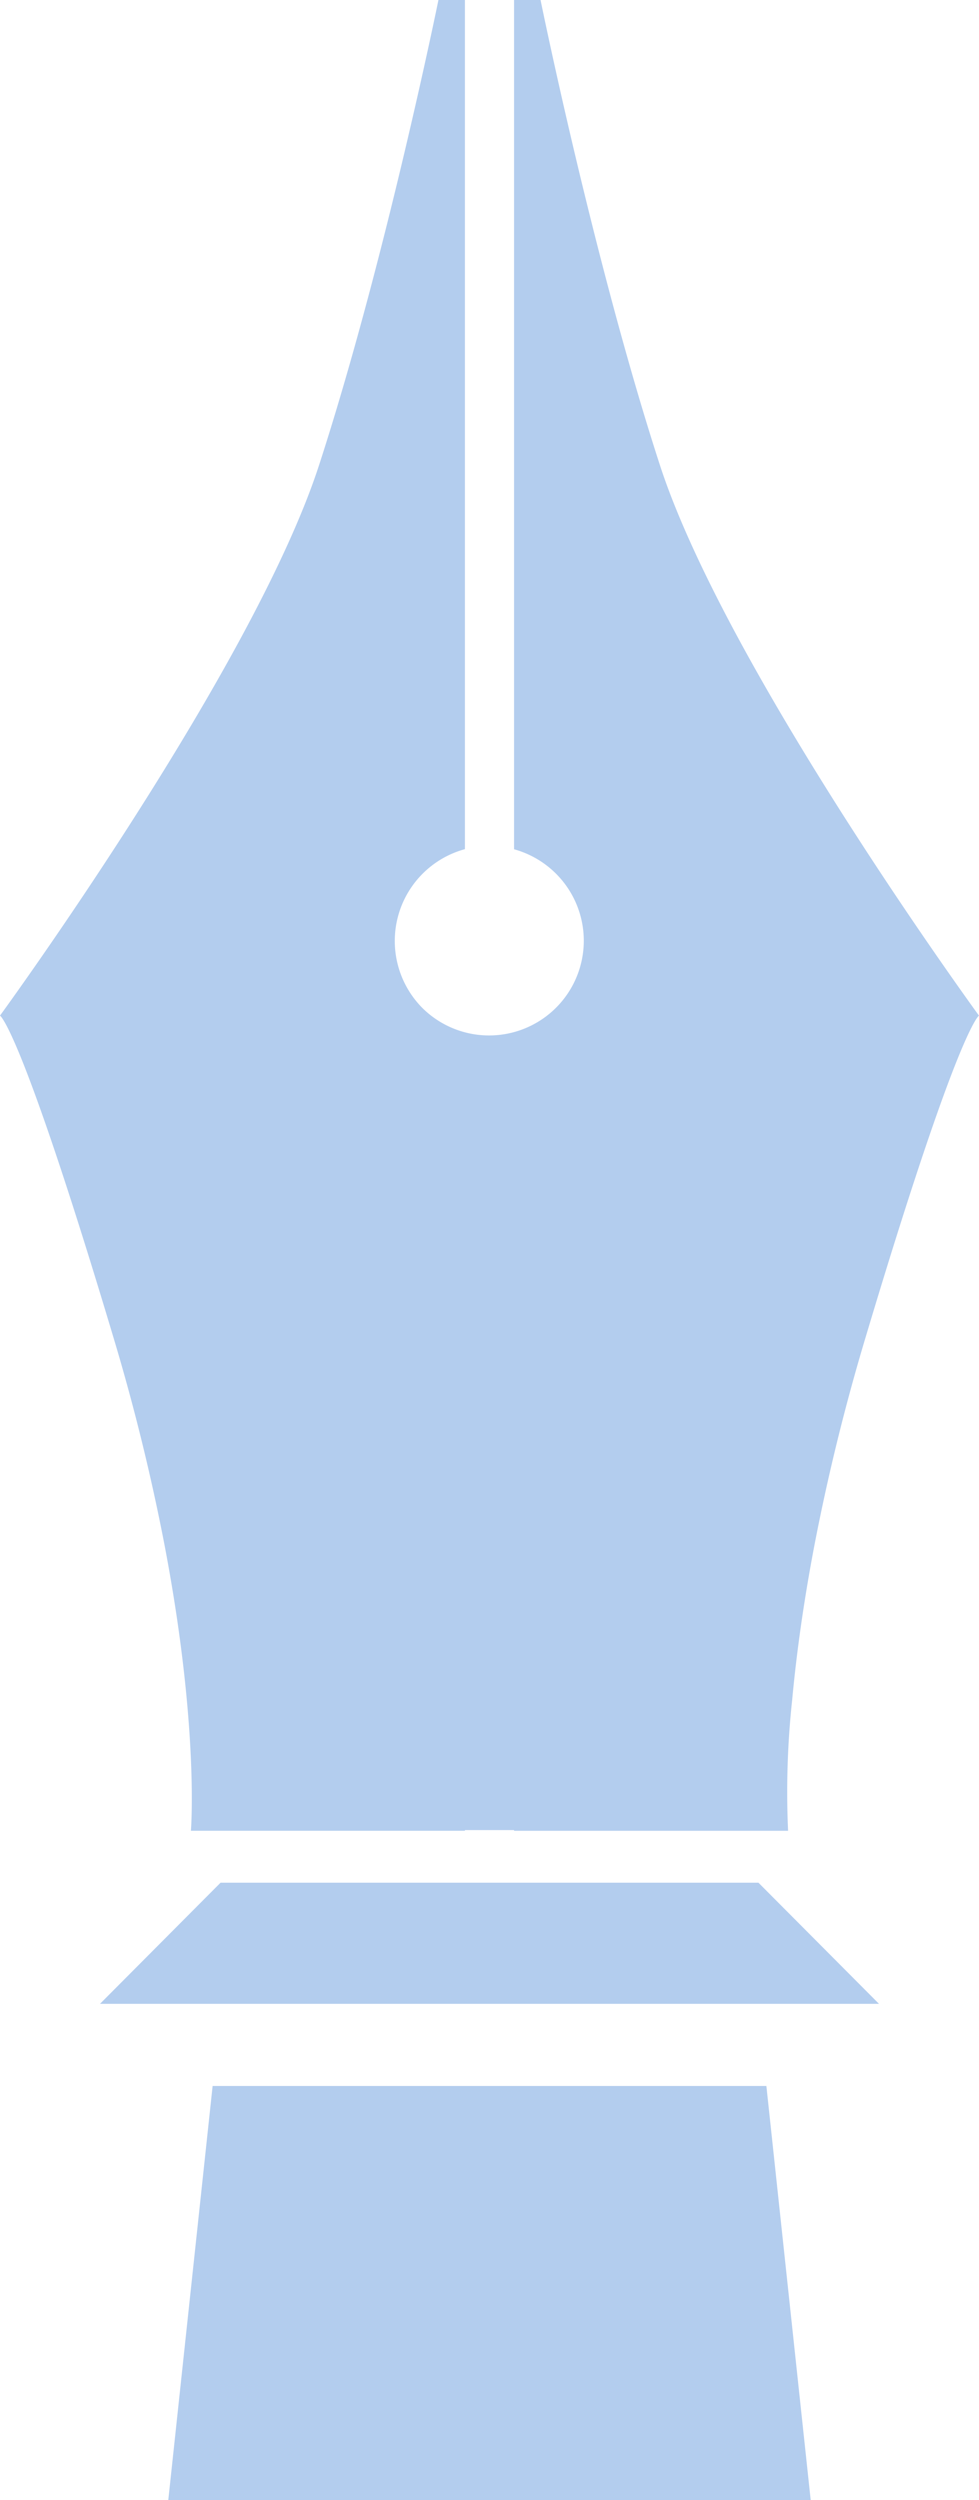 <svg xmlns="http://www.w3.org/2000/svg" width="156.977" height="400.81" viewBox="0 0 156.977 400.81"><defs><style>.a{fill:#689dde;opacity:0.5;mix-blend-mode:multiply;isolation:isolate;}</style></defs><path class="a" d="M129.992,400.81H26.983l7.109-66.391h88.793l7.106,66.391Zm10.948-79.561H16.035L35.364,301.83h86.25l19.324,19.417Zm-66.39-27.742H30.611c.006-.069.6-7.418-.655-20.973-.73-7.893-1.937-16.272-3.588-24.907a339.47,339.47,0,0,0-8.222-33.356C10.462,188.586,5.937,175.965,3.495,169.9.849,163.33.008,162.824,0,162.82c.092-.126,10.158-13.923,21.589-31.848,6.654-10.433,12.4-20.123,17.087-28.8,5.856-10.846,10.055-20.13,12.482-27.6,3.034-9.333,7.849-25.507,13.561-49.563C68.1,10.763,70.213.433,70.3,0h4.248V136.134a15.256,15.256,0,0,0-6.808,25.477,15.187,15.187,0,0,0,22.693-20.089,15.244,15.244,0,0,0-8.006-5.37V0h4.248c.018.087,2.154,10.58,5.581,25.014,3.153,13.278,8.065,32.655,13.561,49.563,2.427,7.466,6.627,16.75,12.482,27.6,4.685,8.677,10.434,18.366,17.087,28.8,11.322,17.753,21.488,31.709,21.589,31.848-.008,0-.844.5-3.495,7.08-2.443,6.065-6.967,18.687-14.651,44.371a339.47,339.47,0,0,0-8.222,33.356c-1.651,8.634-2.858,17.014-3.587,24.907a137.58,137.58,0,0,0-.655,20.972H82.428v-.114h-7.88v.114Z"/></svg>